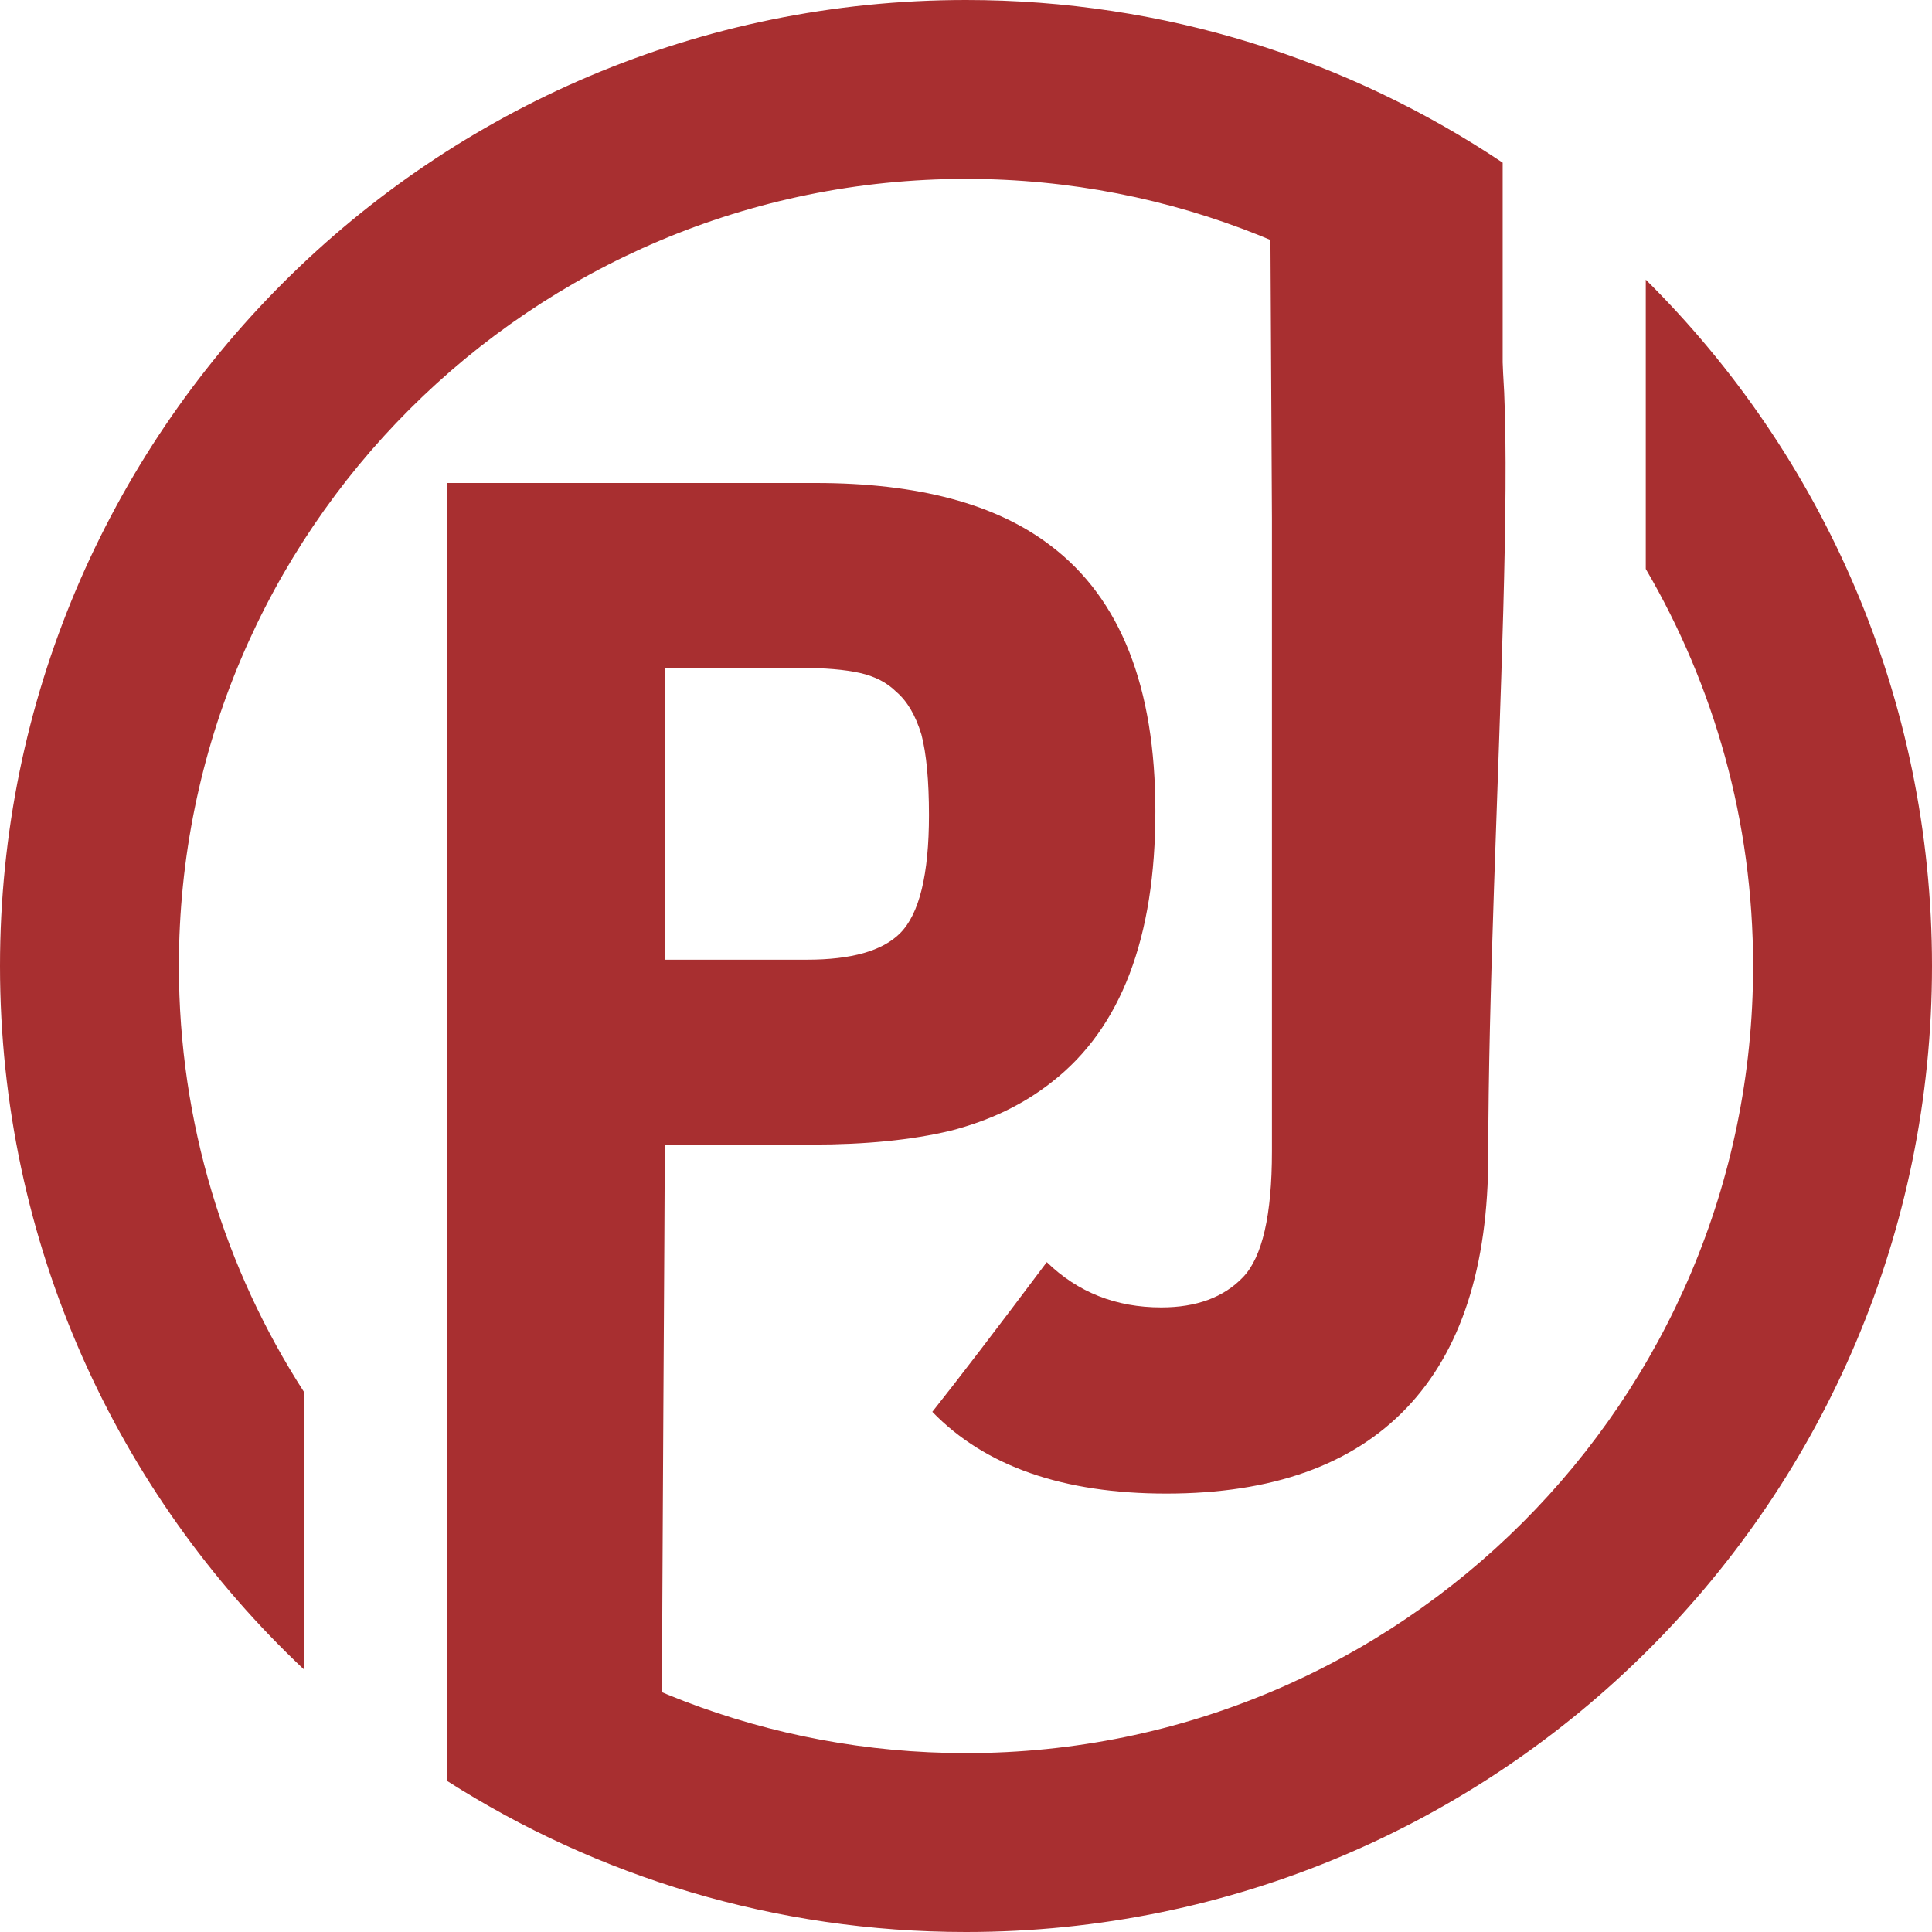 <?xml version="1.0" encoding="UTF-8"?>
<svg width="108px" height="108px" viewBox="0 0 108 108" version="1.1" xmlns="http://www.w3.org/2000/svg" xmlns:xlink="http://www.w3.org/1999/xlink">
    <!-- Generator: Sketch 40.3 (33839) - http://www.bohemiancoding.com/sketch -->
    <title>PJ Icon</title>
    <desc>Created with Sketch.</desc>
    <defs></defs>
    <g id="Symbols" stroke="none" stroke-width="1" fill="none" fill-rule="evenodd">
        <g id="PJ-Icon" fill="#A82F30">
            <path d="M45.602,27 C51.32,27 55.703,28.172 58.75,30.516 C62.641,33.469 64.586,38.414 64.586,45.352 C64.586,52.43 62.664,57.469 58.82,60.469 C57.227,61.734 55.328,62.648 53.125,63.211 C50.969,63.727 48.391,63.984 45.391,63.984 L37.164,63.984 C37.164,66.797 37,89.562 37,98 C34.984,98 31.094,91 25,91 L25,40.43 L25,27 L45.602,27 Z M37.164,37.336 L37.164,53.648 L45.109,53.648 C47.594,53.648 49.328,53.156 50.312,52.172 C51.391,51.094 51.93,48.891 51.93,45.562 C51.93,43.641 51.789,42.141 51.508,41.062 C51.18,39.984 50.711,39.188 50.102,38.672 C49.586,38.156 48.906,37.805 48.062,37.617 C47.219,37.43 46.117,37.336 44.758,37.336 L37.164,37.336 L37.164,37.336 Z M71,10 C73.016,10 76.953,17 83,17 C85.498,17 83.195,46.766 83.195,64.578 C83.195,70.813 81.672,75.523 78.625,78.711 C75.578,81.898 71.102,83.492 65.195,83.492 C59.43,83.492 55.07,81.969 52.117,78.922 C53.57,77.094 55.703,74.305 58.516,70.555 C60.25,72.242 62.383,73.086 64.914,73.086 C66.883,73.086 68.406,72.523 69.484,71.398 C70.563,70.273 71.102,67.93 71.102,64.367 L71.102,29 L71,10 Z" id="PJ-Copy"></path>
            <path d="M17,77.822 L17,93.332 C6.535,83.484 0,69.505 0,54 C0,24.177 24.177,0 54,0 C65.101,0 75.419,3.35 84,9.093 L84,21.813 C76.14,14.484 65.594,10 54,10 C29.699,10 10,29.699 10,54 C10,62.778 12.571,70.956 17,77.822 Z M25,87.092 L25,99.56 C33.377,104.904 43.327,108 54,108 C83.823,108 108,83.823 108,54 C108,38.995 101.88,25.42 92,15.633 L92,31.805 C95.814,38.321 98,45.905 98,54 C98,78.301 78.301,98 54,98 C42.891,98 32.743,93.883 25,87.092 Z" id="Combined-Shape"></path>
        </g>
    </g>
</svg>